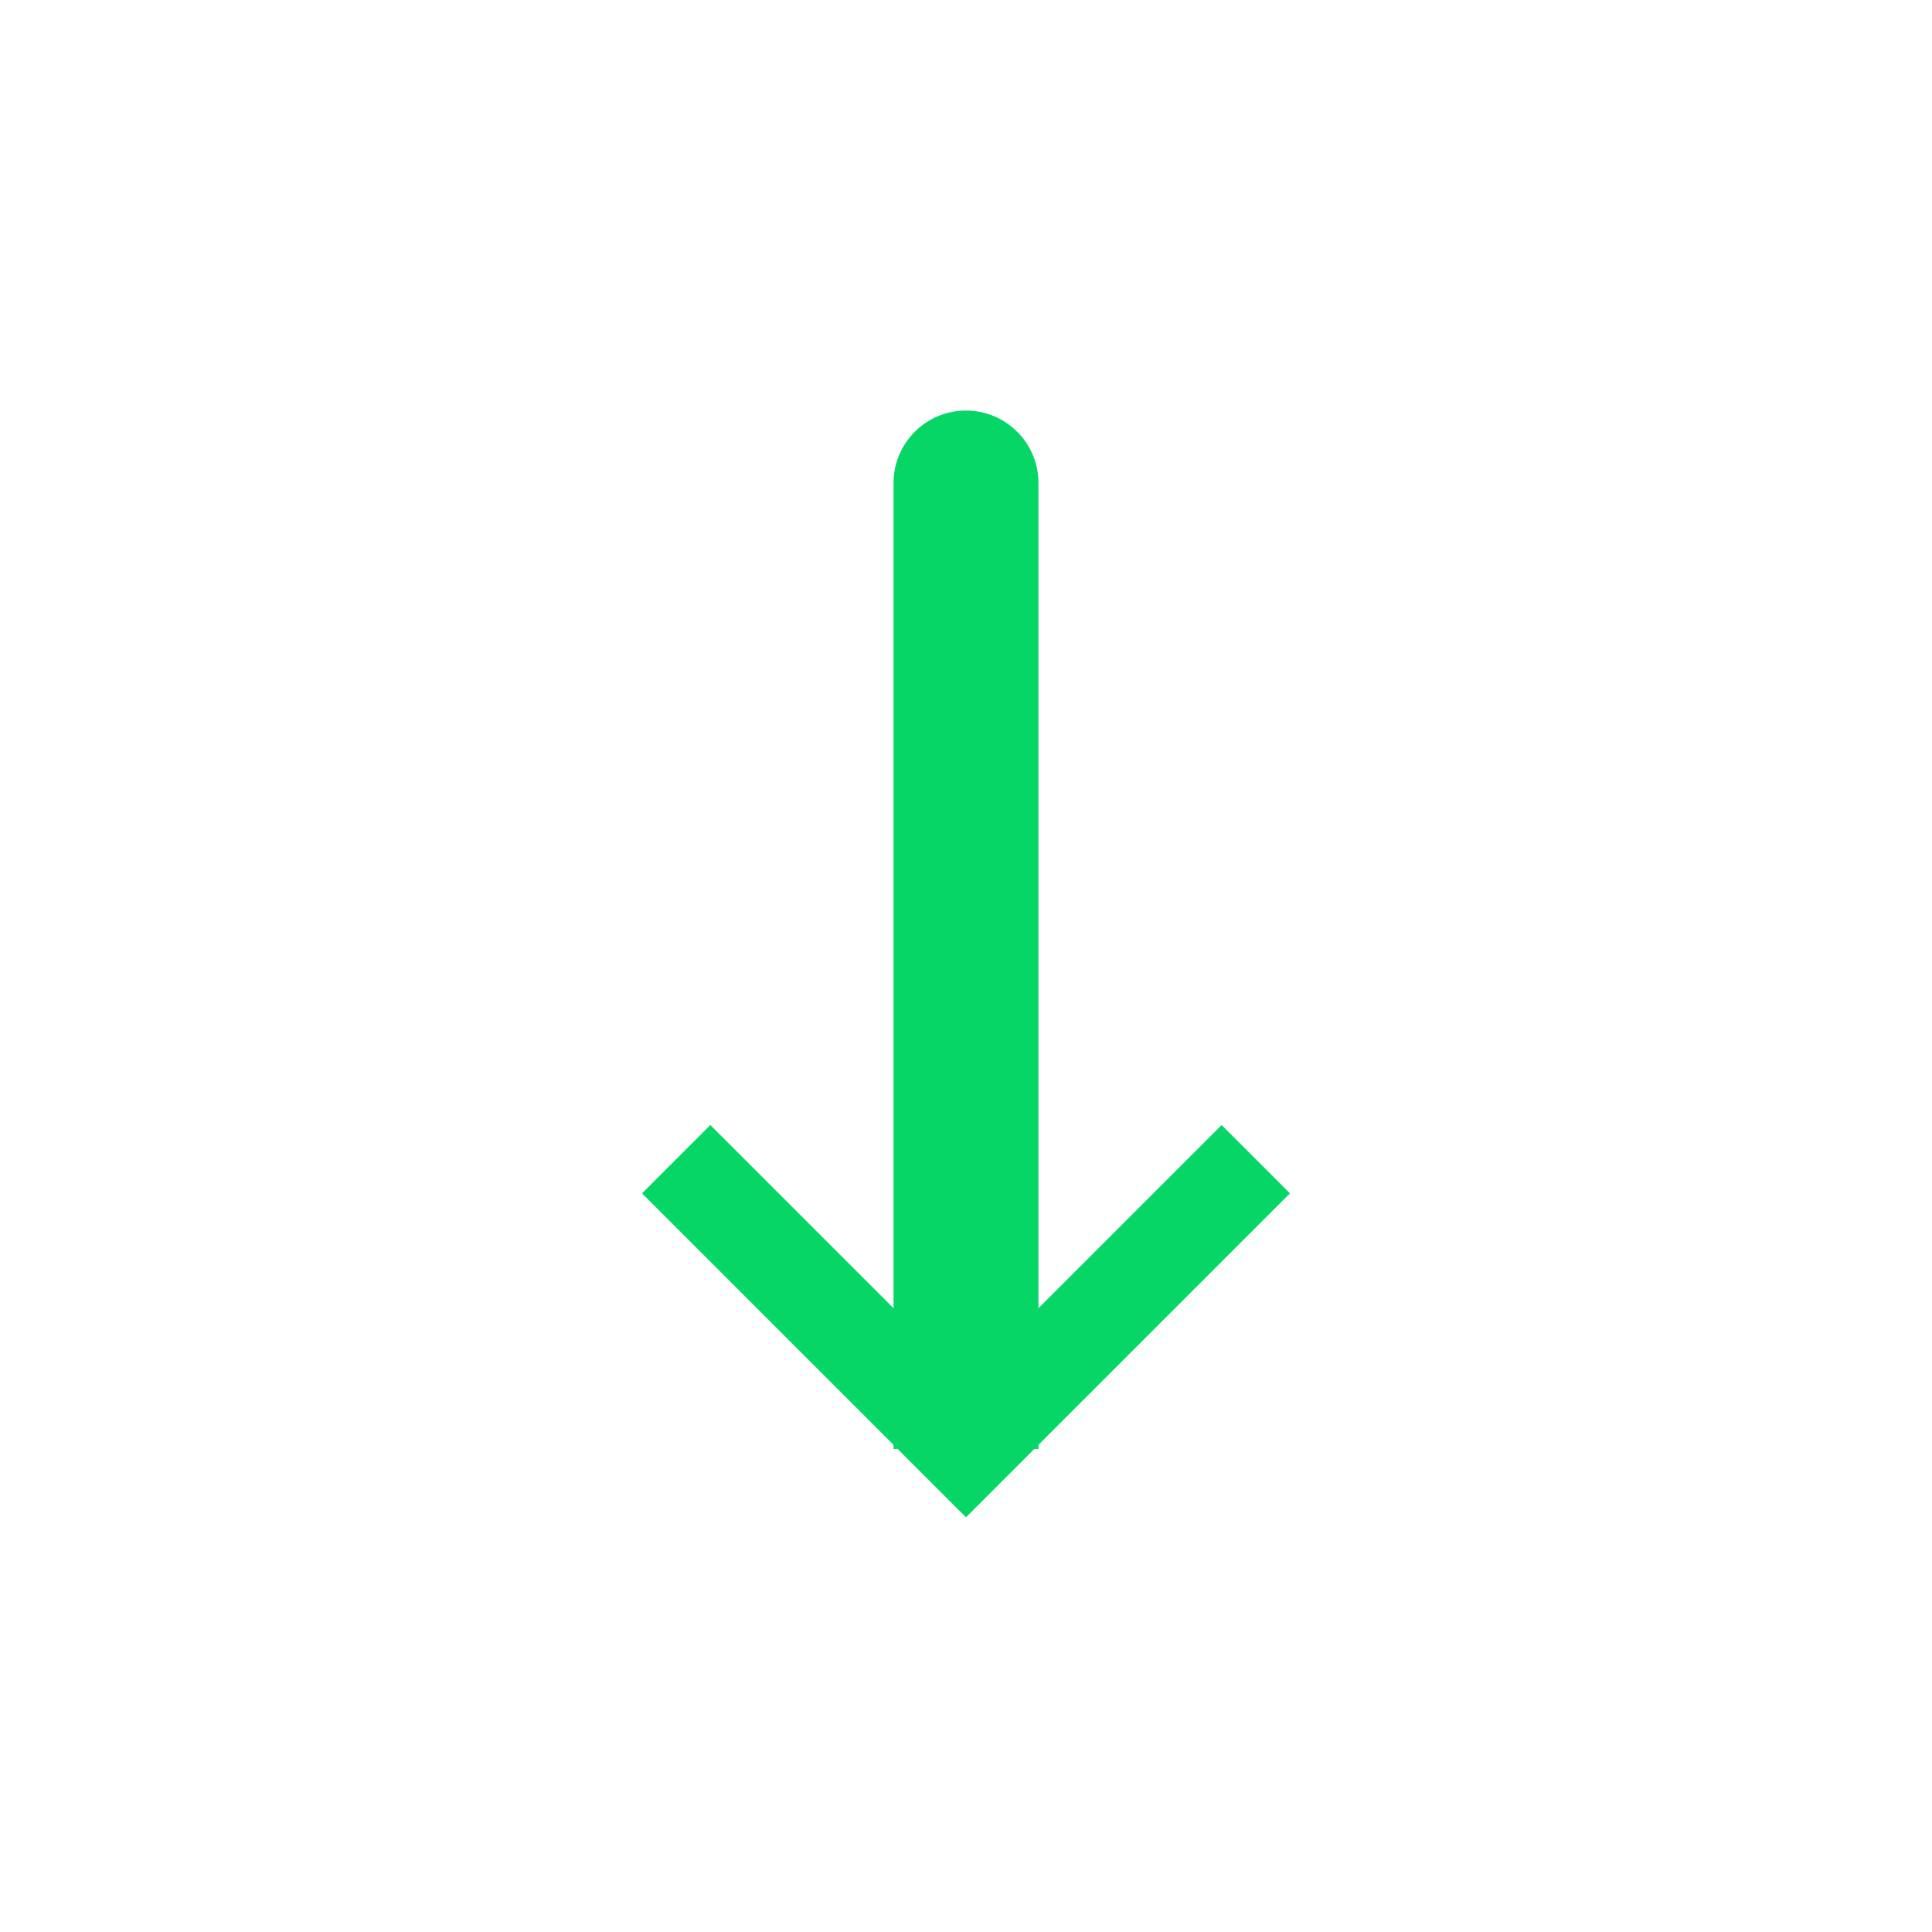<svg width="20" height="20" viewBox="0 0 20 20" fill="none" xmlns="http://www.w3.org/2000/svg">
<path d="M10.75 5C10.75 4.586 10.414 4.25 10 4.25C9.586 4.25 9.25 4.586 9.25 5L10.75 5ZM9.25 5L9.25 15L10.75 15L10.75 5L9.25 5Z" fill="#05D665"/>
<path d="M7 12L10 15L13 12" stroke="#05D665" strokeWidth="1.5" strokeLinecap="round" strokeLinejoin="round"/>
</svg>
